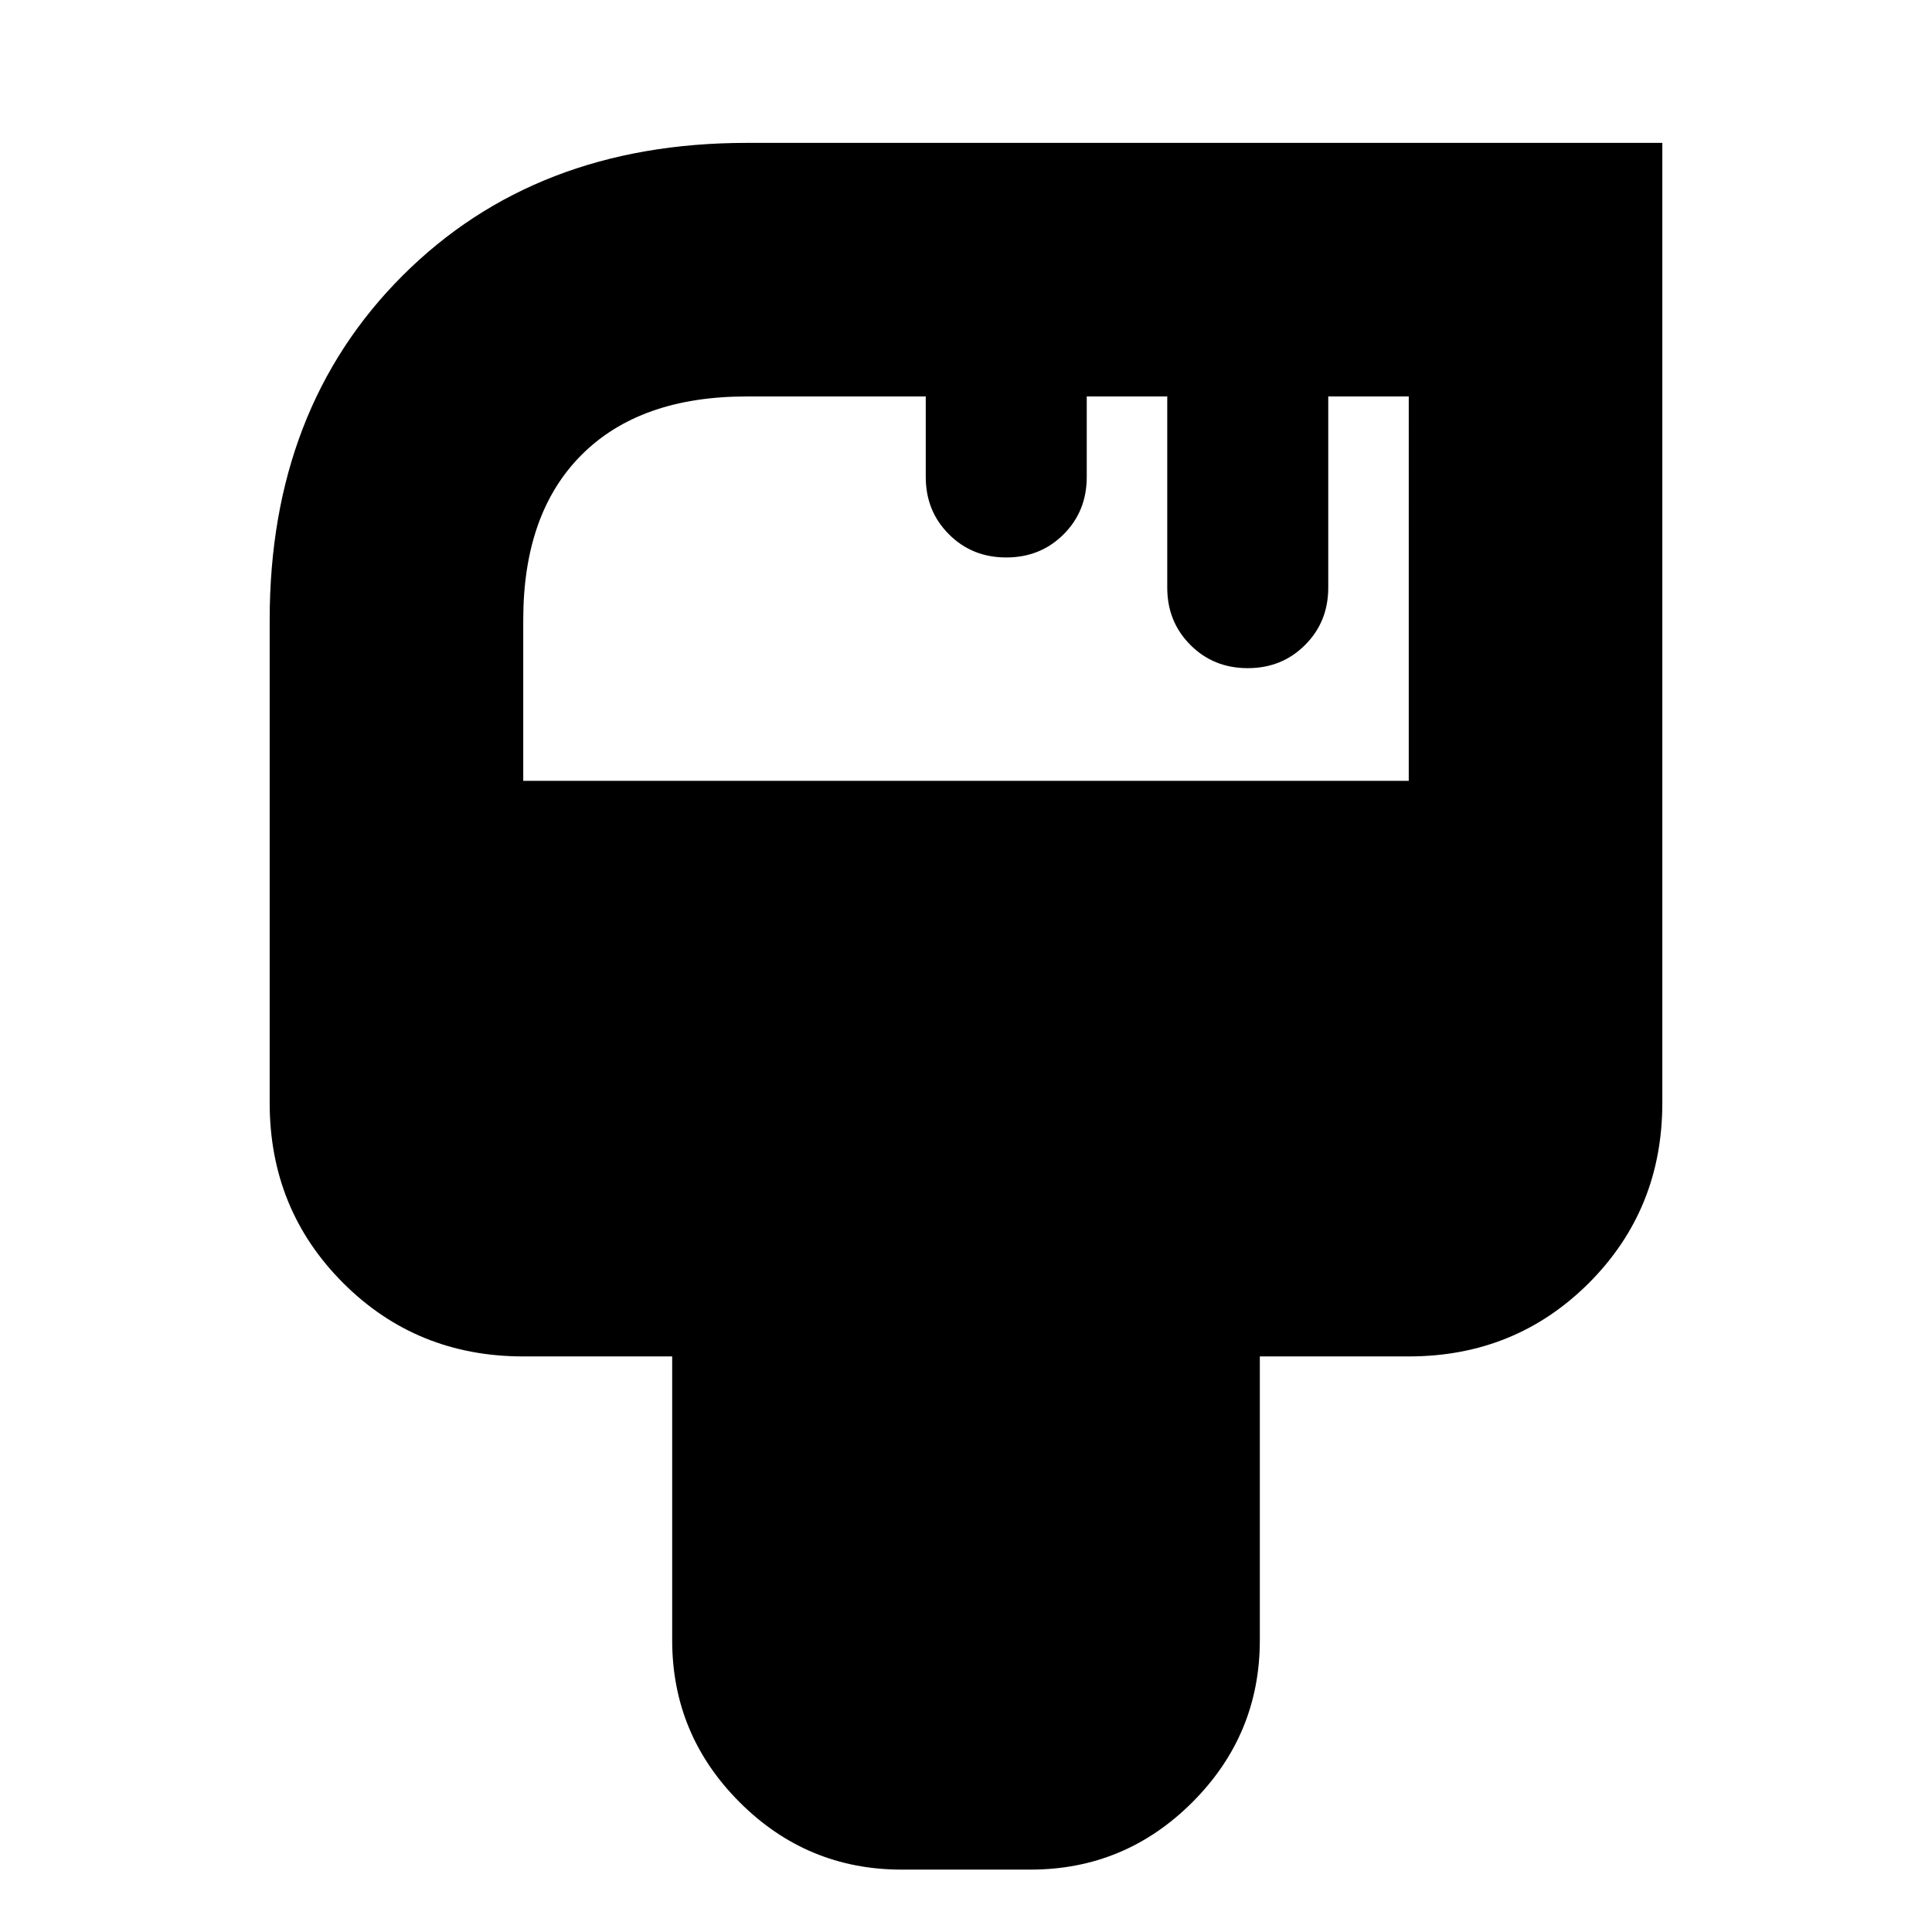 <svg xmlns="http://www.w3.org/2000/svg" height="24" width="24"><path d="M11.2 23.225q-1.175 0-2.012-.837-.838-.838-.838-2.013V16.85H6.5q-1.325 0-2.237-.912-.913-.913-.913-2.238v-6q0-2.625 1.65-4.275 1.65-1.65 4.275-1.65H20.65V13.7q0 1.325-.912 2.238-.913.912-2.238.912h-1.85v3.525q0 1.175-.838 2.013-.837.837-2.012.837ZM6.5 9.7h11V4.925h-1V7.3q0 .425-.288.712-.287.288-.712.288t-.712-.288Q14.5 7.725 14.5 7.3V4.925h-1v1q0 .425-.287.712-.288.288-.713.288t-.712-.288q-.288-.287-.288-.712v-1H9.275q-1.325 0-2.05.725Q6.5 6.375 6.5 7.7Z"/></svg>
